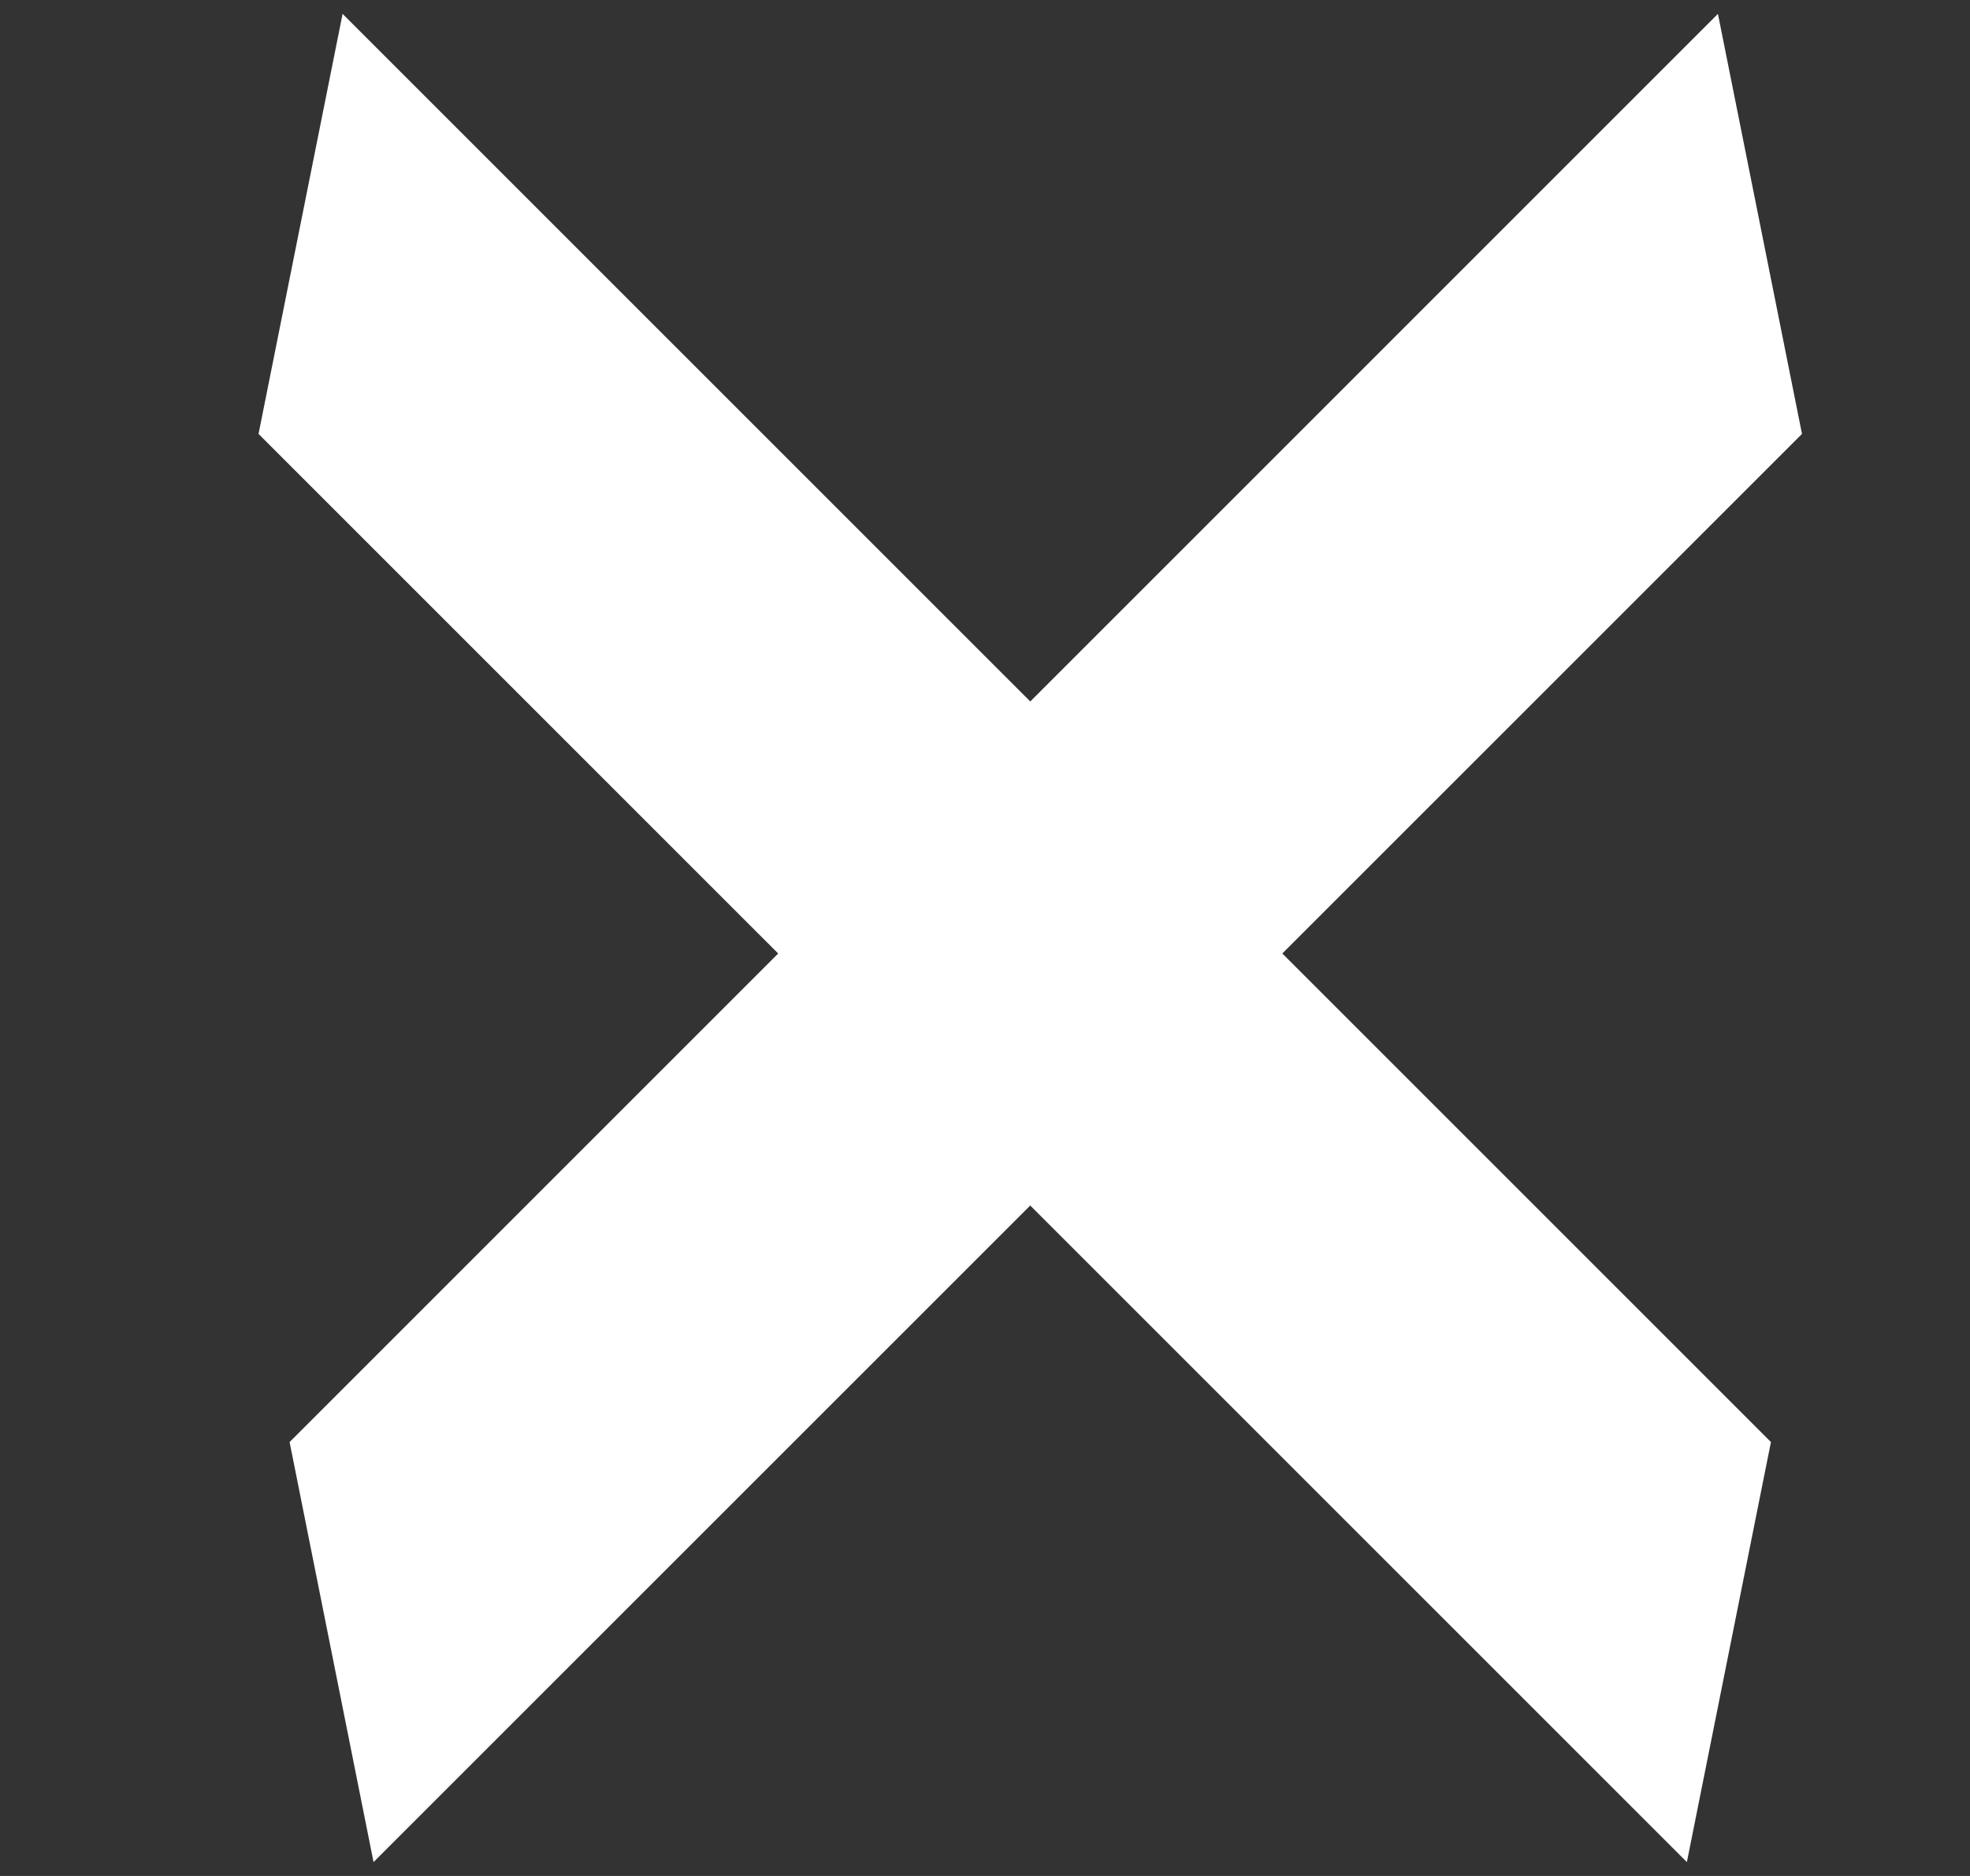 <svg width="21" height="20" viewBox="0 0 21 20" fill="none" xmlns="http://www.w3.org/2000/svg">
<rect x="0" y="0" width="21" height="20" fill="#333333" stroke="none"/>
<path d="M17.982 19.852L2.756 4.626L3.652 0.148L18.878 15.374L17.982 19.852Z" fill="white"/>
<path d="M3.982 19.852L19.209 4.626L18.313 0.148L3.087 15.374L3.982 19.852Z" fill="white"/>
</svg>
